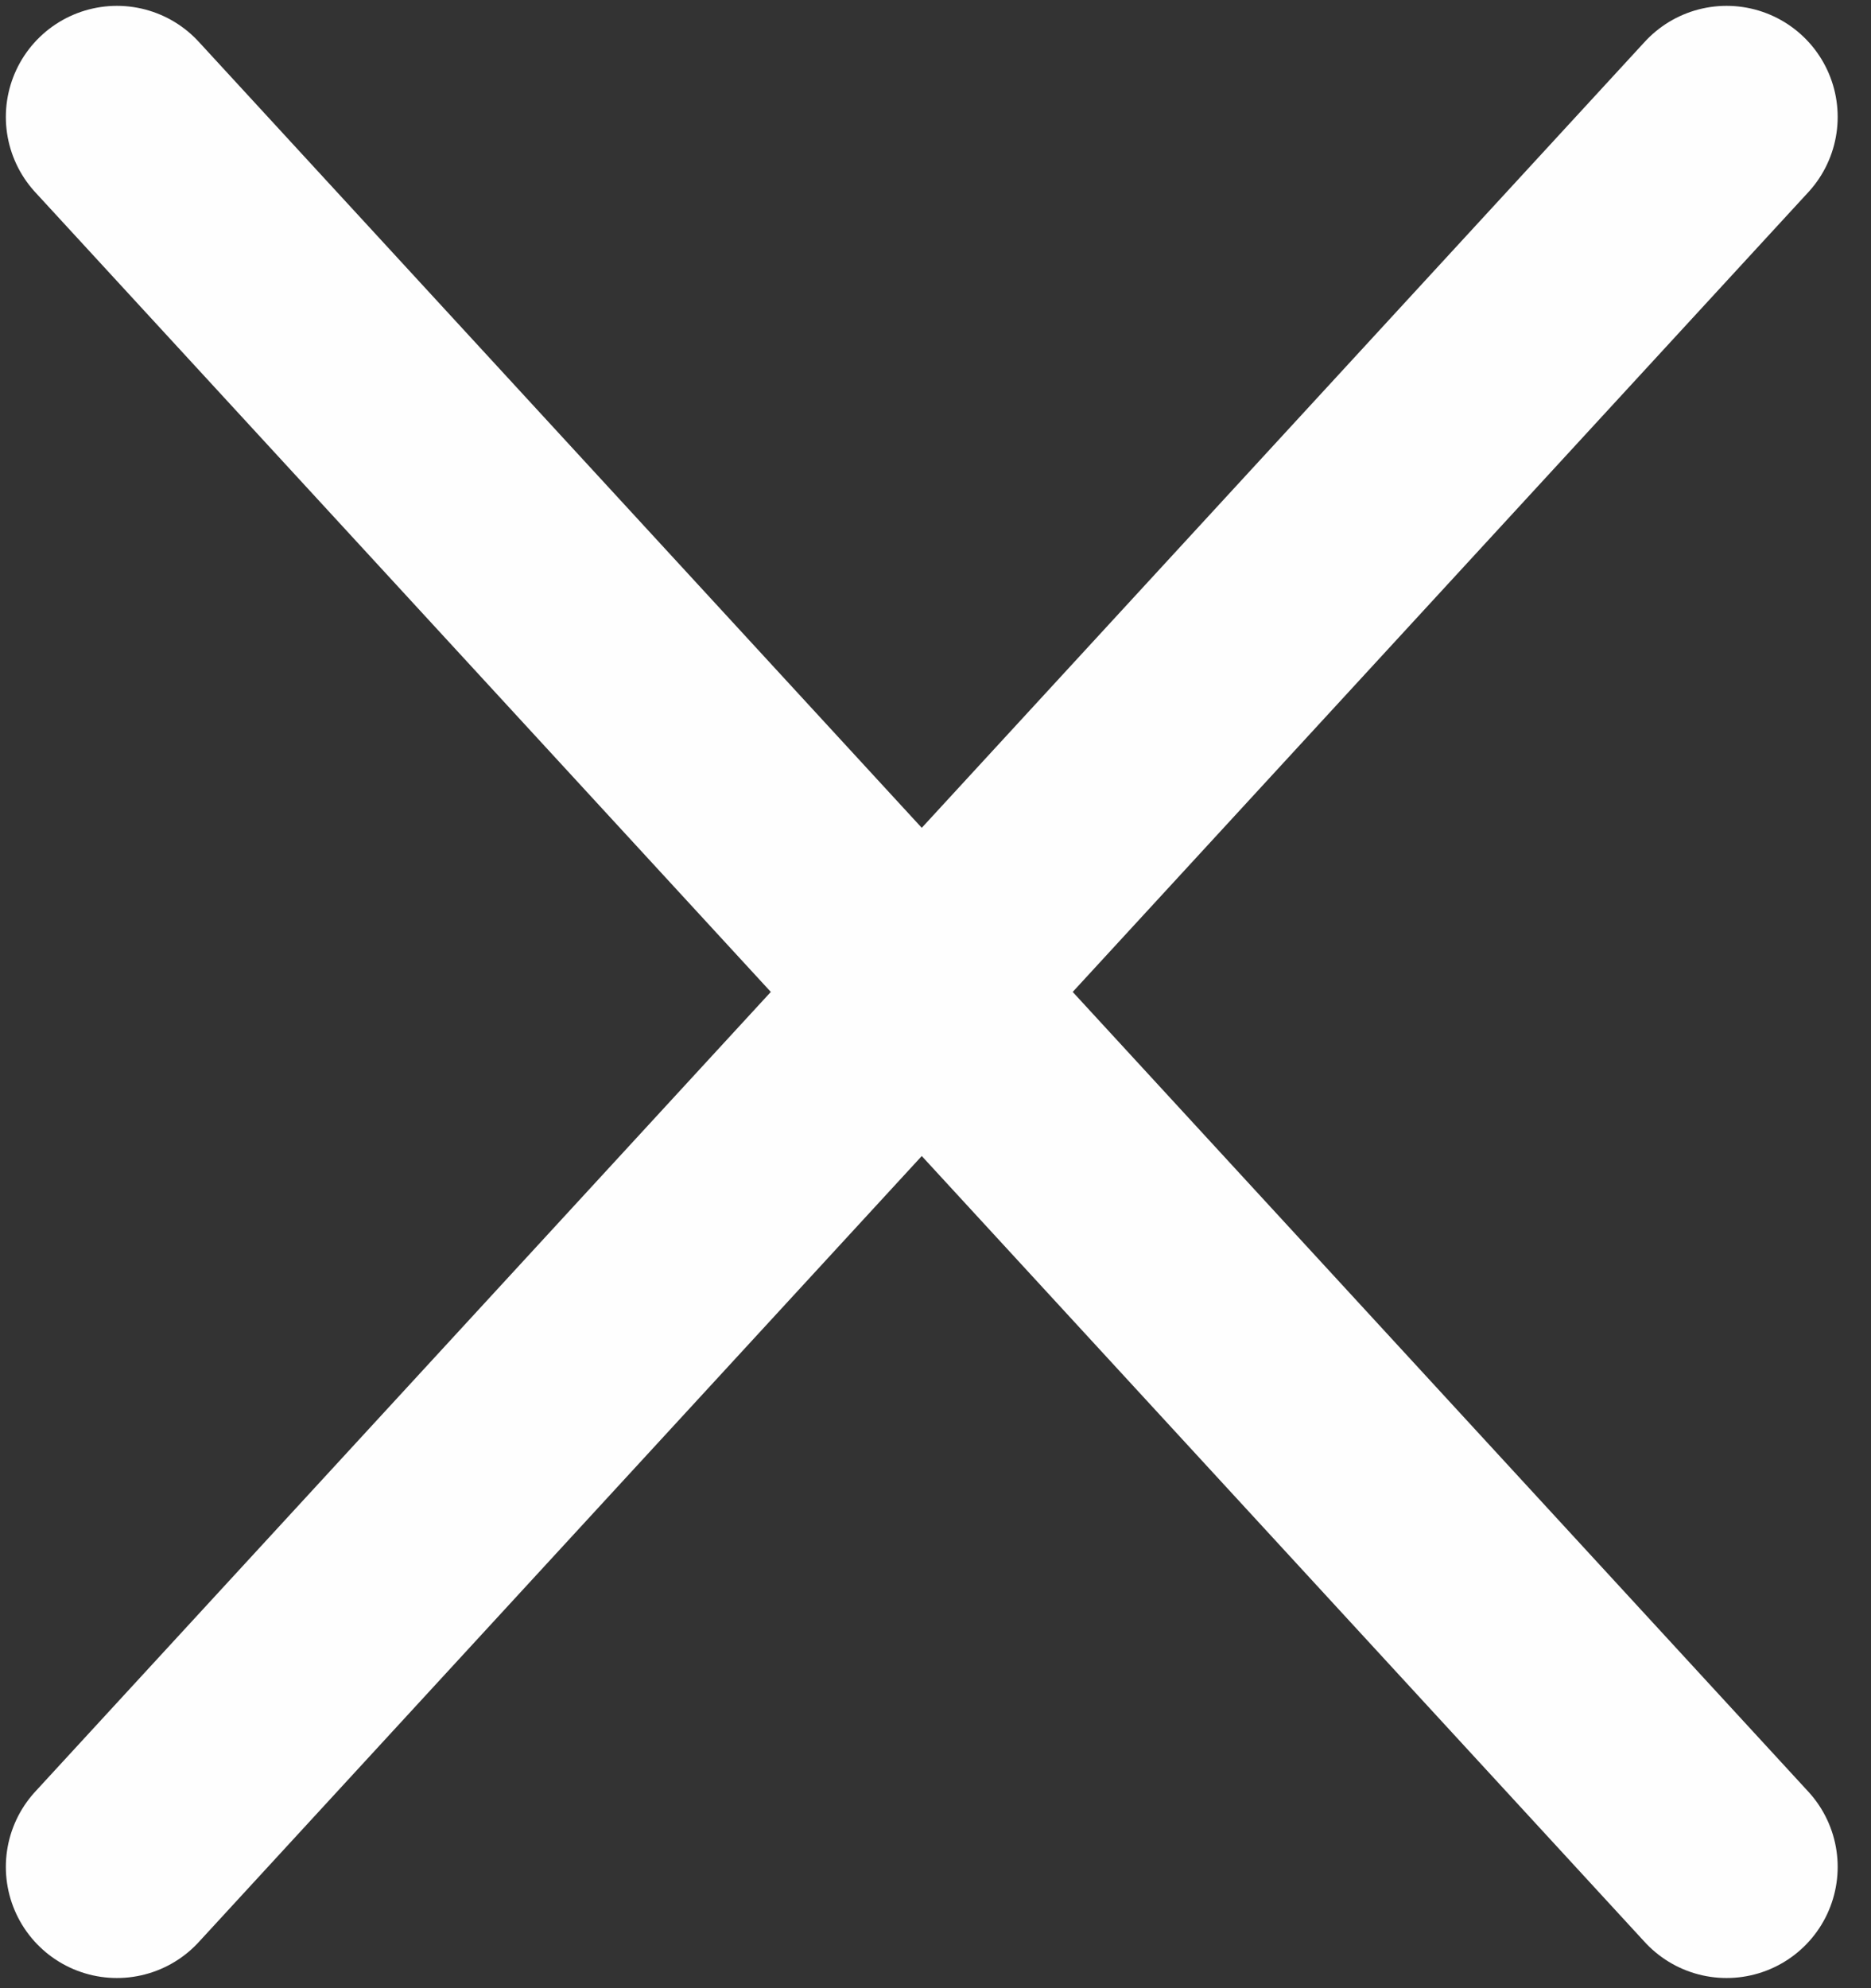 <?xml version="1.0" encoding="UTF-8"?>
<svg width="16px" height="17px" viewBox="0 0 16 17" version="1.1" xmlns="http://www.w3.org/2000/svg" xmlns:xlink="http://www.w3.org/1999/xlink">
    <rect x="0" y="0" width="16" height="17" fill="#333333" stroke="none"/>
    <!-- Generator: sketchtool 58 (101010) - https://sketch.com -->
    <title>7FB4E67F-F2F2-4B90-B8D0-1F606A3D189B</title>
    <desc>Created with sketchtool.</desc>
    <g id="Page-1" stroke="none" stroke-width="1" fill="none" fill-rule="evenodd" stroke-linecap="round">
        <g id="Flixxo--HOME---menu-desplegado" transform="translate(-47, -25)" stroke="#FEFEFE" stroke-width="1.9">
            <g id="Group-35" transform="translate(48, 26)">
                <path d="M0,0 L13.765,14.963" id="Stroke-293"></path>
                <path d="M13.765,0 L0,14.963" id="Stroke-294"></path>
            </g>
        </g>
    </g>
</svg>